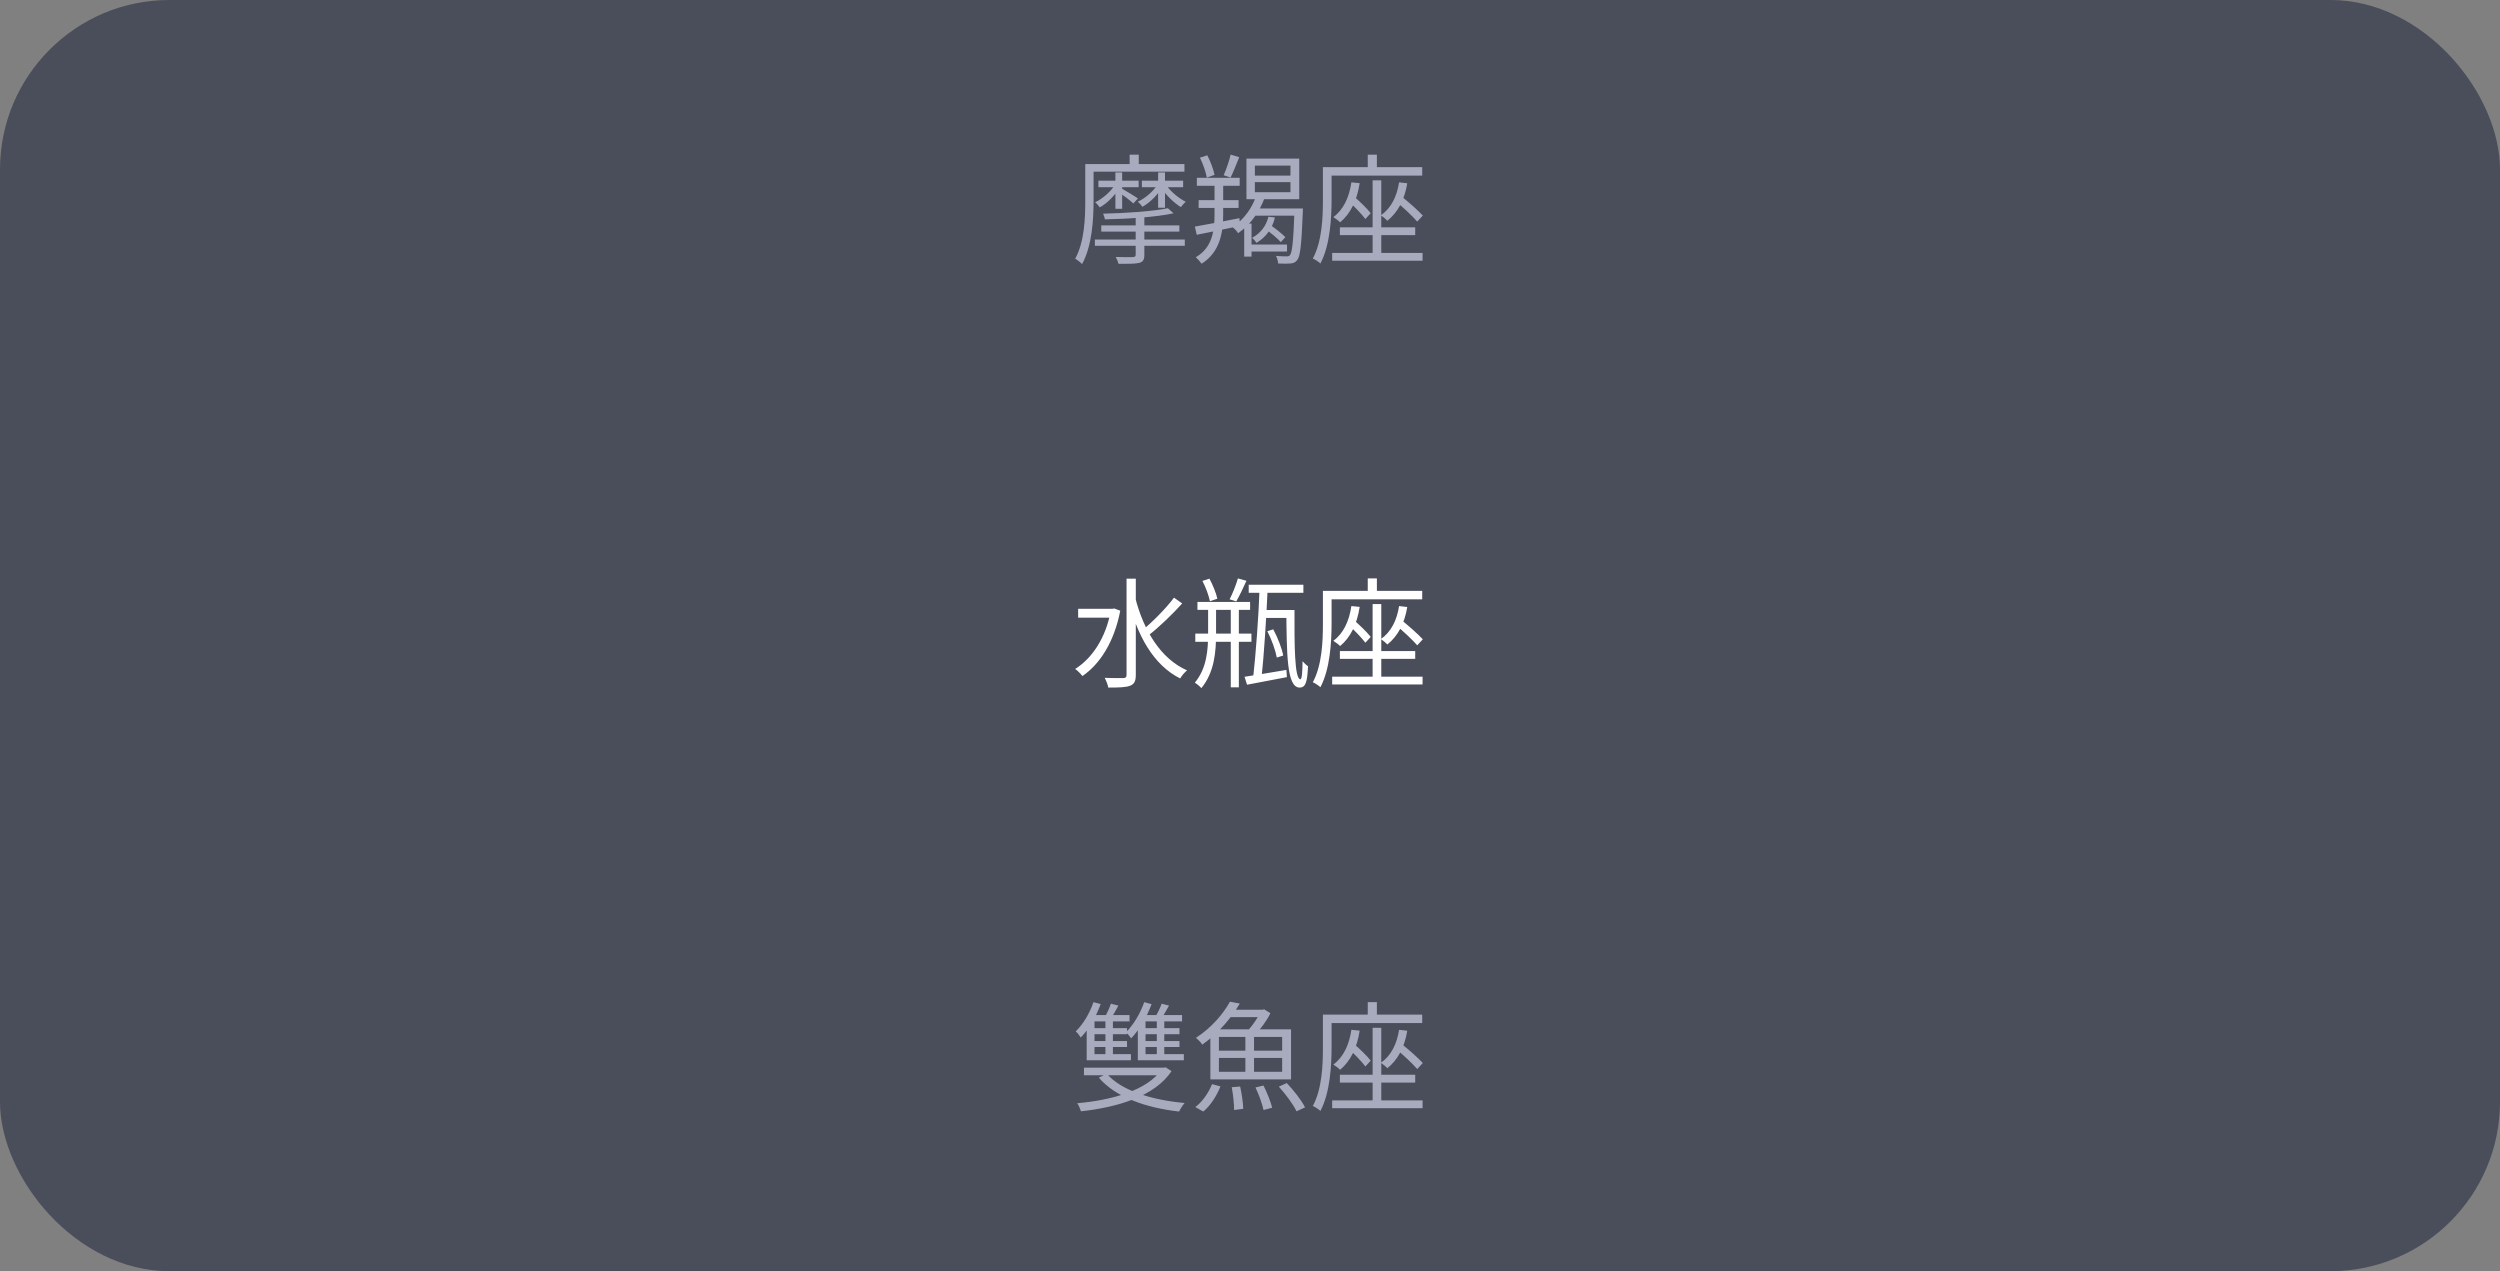<svg width="295" height="150" viewBox="0 0 295 150" fill="none" xmlns="http://www.w3.org/2000/svg">
<rect x="0" y="0" width="295" height="150" fill="#808080" stroke="none"/>
<rect width="295" height="150" rx="20" fill="#4A4D5A"/>
<path d="M129.951 26.598V27.326H139.163V26.598H129.951ZM129.195 28.264V29.006H139.807V28.264H129.195ZM137.805 24.568C136.111 24.932 132.821 25.156 130.161 25.212C130.245 25.394 130.357 25.688 130.371 25.884C133.101 25.828 136.433 25.618 138.477 25.17L137.805 24.568ZM134.011 25.338V30.056C134.011 30.252 133.927 30.322 133.689 30.336C133.465 30.35 132.569 30.35 131.659 30.322C131.785 30.56 131.925 30.896 131.995 31.134C133.199 31.134 133.955 31.134 134.431 31.022C134.893 30.896 135.033 30.644 135.033 30.07V25.338H134.011ZM129.615 21.32V22.09H134.361V21.32H129.615ZM134.739 21.32V22.09H139.611V21.32H134.739ZM131.617 20.354V24.638H132.415V20.354H131.617ZM136.657 20.354V24.512H137.469V20.354H136.657ZM131.631 21.712C131.127 22.552 130.133 23.448 129.223 23.868C129.405 24.008 129.643 24.288 129.769 24.47C130.707 23.966 131.701 22.916 132.233 21.936L131.631 21.712ZM136.629 21.712C136.139 22.538 135.159 23.392 134.263 23.798C134.445 23.952 134.683 24.218 134.809 24.4C135.719 23.91 136.713 22.888 137.231 21.936L136.629 21.712ZM137.567 21.796L136.965 22.062C137.497 22.93 138.505 23.938 139.345 24.442C139.485 24.232 139.737 23.966 139.919 23.812C139.093 23.406 138.099 22.566 137.567 21.796ZM132.345 22.23L131.869 22.58C132.317 22.874 133.395 23.672 133.731 24.008L134.277 23.42C133.983 23.196 132.709 22.44 132.345 22.23ZM133.297 18.254V19.92H134.375V18.254H133.297ZM128.663 19.36V20.256H139.765V19.36H128.663ZM128.061 19.36V23.742C128.061 25.772 127.963 28.544 126.871 30.532C127.095 30.644 127.501 30.966 127.683 31.162C128.859 29.048 129.041 25.898 129.041 23.742V19.36H128.061ZM147.262 28.852V29.678H151.868V28.852H147.262ZM148.074 21.488H152.274V22.678H148.074V21.488ZM148.074 19.542H152.274V20.718H148.074V19.542ZM147.08 18.716V23.504H153.31V18.716H147.08ZM148.158 23.308C147.738 24.47 146.87 25.842 145.428 26.808C145.652 26.948 145.96 27.284 146.1 27.522C147.696 26.388 148.634 24.89 149.18 23.462L148.158 23.308ZM148.06 24.596L147.64 25.45H152.96V24.596H148.06ZM152.75 24.596V24.792C152.624 28.488 152.47 29.776 152.232 30.084C152.12 30.238 152.008 30.252 151.798 30.252C151.588 30.252 151.112 30.252 150.566 30.196C150.706 30.448 150.804 30.826 150.818 31.092C151.392 31.12 151.952 31.12 152.274 31.092C152.624 31.064 152.862 30.966 153.072 30.686C153.436 30.238 153.576 28.908 153.73 25.058C153.73 24.918 153.744 24.596 153.744 24.596H152.75ZM149.348 27.018C149.964 27.494 150.748 28.138 151.14 28.572L151.672 27.984C151.28 27.578 150.482 26.948 149.866 26.528L149.348 27.018ZM146.814 26.388V30.28H147.682V26.388H146.814ZM149.67 25.576C149.404 26.696 148.718 27.536 147.738 28.068C147.92 28.208 148.172 28.502 148.27 28.656C149.348 28.012 150.132 27.004 150.44 25.66L149.67 25.576ZM141.228 20.984V21.922H146.282V20.984H141.228ZM141.438 23.616V24.54H146.156V23.616H141.438ZM140.99 26.738L141.214 27.704C142.628 27.424 144.518 27.046 146.324 26.654L146.254 25.744C144.322 26.122 142.306 26.514 140.99 26.738ZM141.592 18.604C141.956 19.332 142.292 20.312 142.404 20.956L143.314 20.634C143.202 20.004 142.838 19.066 142.46 18.324L141.592 18.604ZM145.218 18.24C145.05 18.968 144.686 20.018 144.392 20.676L145.204 20.956C145.526 20.34 145.89 19.374 146.226 18.548L145.218 18.24ZM143.314 21.222V25.282C143.314 26.948 143.16 29.188 141.102 30.35C141.326 30.546 141.634 30.896 141.788 31.12C144.028 29.72 144.336 27.27 144.336 25.282V21.222H143.314ZM161.969 21.278V30.28H162.991V21.278H161.969ZM158.105 26.822V27.746H166.995V26.822H158.105ZM157.195 29.846V30.77H167.863V29.846H157.195ZM159.463 21.516C159.197 23.294 158.539 24.722 157.335 25.618C157.559 25.758 157.979 26.066 158.133 26.234C159.365 25.212 160.121 23.658 160.443 21.614L159.463 21.516ZM159.113 23.728C159.827 24.372 160.695 25.282 161.115 25.842L161.745 25.156C161.325 24.61 160.429 23.742 159.715 23.14L159.113 23.728ZM165.091 21.516C164.825 23.224 164.139 24.568 162.949 25.408C163.173 25.562 163.565 25.884 163.705 26.052C164.937 25.072 165.735 23.588 166.057 21.628L165.091 21.516ZM164.643 23.7C165.539 24.442 166.673 25.492 167.233 26.15L167.891 25.436C167.317 24.806 166.155 23.798 165.273 23.084L164.643 23.7ZM161.395 18.254V20.41H162.473V18.254H161.395ZM156.649 19.724V20.718H167.821V19.724H156.649ZM156.103 19.724V23.616C156.103 25.646 156.005 28.488 154.913 30.504C155.165 30.616 155.613 30.896 155.809 31.092C156.943 28.95 157.125 25.772 157.125 23.63V19.724H156.103Z" fill="#A8ABBD"/>
<path d="M127.221 71.838V72.888H131.435V71.838H127.221ZM132.933 68.282V79.65C132.933 79.916 132.821 80 132.555 80.014C132.261 80.014 131.365 80.028 130.357 79.986C130.525 80.308 130.735 80.826 130.777 81.134C132.079 81.134 132.891 81.106 133.367 80.91C133.829 80.728 134.025 80.392 134.025 79.65V68.282H132.933ZM131.071 71.838V72.076C130.483 75.282 128.873 77.676 126.871 78.936C127.123 79.104 127.543 79.524 127.725 79.776C129.783 78.376 131.477 75.758 132.191 72.062L131.477 71.796L131.295 71.838H131.071ZM133.969 70.564L133.129 70.76C134.165 74.904 136.069 78.474 139.261 80.056C139.443 79.734 139.807 79.314 140.073 79.104C136.937 77.732 134.935 74.33 133.969 70.564ZM138.533 70.522C137.609 71.768 135.985 73.406 134.795 74.372L135.537 74.96C136.755 74.022 138.351 72.482 139.499 71.208L138.533 70.522ZM147.346 68.996V69.948H153.8V68.996H147.346ZM148.634 69.374C148.522 72.678 148.172 77.368 147.864 80.014H148.858C149.138 77.424 149.446 72.748 149.586 69.374H148.634ZM146.856 79.86L147.15 80.798C148.452 80.56 150.202 80.224 151.854 79.902L151.798 79.048C149.95 79.356 148.074 79.678 146.856 79.86ZM149.544 74.484C150.048 75.45 150.51 76.752 150.664 77.592L151.42 77.354C151.266 76.514 150.776 75.24 150.244 74.26L149.544 74.484ZM151.784 71.978C151.84 77.004 151.812 81.134 153.352 81.134C154.08 81.134 154.262 80.462 154.346 78.614C154.15 78.488 153.898 78.25 153.702 78.026C153.688 79.272 153.632 80.154 153.45 80.154C152.75 80.154 152.736 76.066 152.75 71.978H151.784ZM141.298 71.026V71.964H147.514V71.026H141.298ZM141.046 74.764V75.73H147.668V74.764H141.046ZM146.072 68.254C145.862 68.996 145.442 70.06 145.092 70.718L145.876 70.97C146.24 70.354 146.702 69.36 147.08 68.534L146.072 68.254ZM141.886 68.548C142.278 69.29 142.642 70.298 142.768 70.942L143.65 70.648C143.51 70.004 143.118 69.024 142.712 68.282L141.886 68.548ZM145.232 71.39V81.106H146.184V71.39H145.232ZM142.558 71.39V74.708C142.558 76.71 142.404 78.838 140.99 80.56C141.228 80.7 141.592 80.994 141.76 81.204C143.3 79.314 143.496 76.962 143.496 74.708V71.39H142.558ZM149.04 71.978L148.956 72.916H152.33V71.978H149.04ZM161.969 71.278V80.28H162.991V71.278H161.969ZM158.105 76.822V77.746H166.995V76.822H158.105ZM157.195 79.846V80.77H167.863V79.846H157.195ZM159.463 71.516C159.197 73.294 158.539 74.722 157.335 75.618C157.559 75.758 157.979 76.066 158.133 76.234C159.365 75.212 160.121 73.658 160.443 71.614L159.463 71.516ZM159.113 73.728C159.827 74.372 160.695 75.282 161.115 75.842L161.745 75.156C161.325 74.61 160.429 73.742 159.715 73.14L159.113 73.728ZM165.091 71.516C164.825 73.224 164.139 74.568 162.949 75.408C163.173 75.562 163.565 75.884 163.705 76.052C164.937 75.072 165.735 73.588 166.057 71.628L165.091 71.516ZM164.643 73.7C165.539 74.442 166.673 75.492 167.233 76.15L167.891 75.436C167.317 74.806 166.155 73.798 165.273 73.084L164.643 73.7ZM161.395 68.254V70.41H162.473V68.254H161.395ZM156.649 69.724V70.718H167.821V69.724H156.649ZM156.103 69.724V73.616C156.103 75.646 156.005 78.488 154.913 80.504C155.165 80.616 155.613 80.896 155.809 81.092C156.943 78.95 157.125 75.772 157.125 73.63V69.724H156.103Z" fill="white"/>
<path d="M130.441 120.144V124.778H131.323V120.144H130.441ZM128.747 121.32V122.034H132.989V121.32H128.747ZM128.747 122.846V123.546H132.989V122.846H128.747ZM128.229 124.386V125.114H133.451V124.386H128.229ZM131.085 118.436C130.931 118.912 130.609 119.612 130.343 120.06L131.029 120.27C131.309 119.864 131.659 119.248 131.967 118.66L131.085 118.436ZM129.027 118.254C128.579 119.57 127.823 120.844 126.941 121.698C127.123 121.866 127.417 122.244 127.529 122.426C128.481 121.46 129.335 119.976 129.881 118.478L129.027 118.254ZM136.503 120.102V124.834H137.385V120.102H136.503ZM134.781 121.32V122.034H139.177V121.32H134.781ZM134.781 122.846V123.546H139.177V122.846H134.781ZM134.263 124.386V125.114H139.695V124.386H134.263ZM137.077 118.436C136.909 118.912 136.559 119.612 136.307 120.06L136.979 120.284C137.273 119.864 137.623 119.234 137.945 118.66L137.077 118.436ZM135.019 118.254C134.543 119.598 133.759 120.928 132.863 121.81C133.059 121.978 133.367 122.356 133.479 122.524C134.431 121.53 135.327 120.004 135.887 118.492L135.019 118.254ZM128.985 119.78L128.327 120.522H133.283V119.78H128.985ZM128.229 120.662V124.764H129.153V119.976L128.229 120.662ZM134.963 119.78L134.305 120.522H139.485V119.78H134.963ZM134.263 120.662V124.764H135.173V119.934L134.263 120.662ZM127.907 125.982V126.878H137.469V125.982H127.907ZM137.105 125.982V126.136C135.467 128.656 131.141 129.832 127.109 130.182C127.291 130.434 127.473 130.868 127.557 131.134C131.799 130.672 136.279 129.384 138.239 126.388L137.539 125.94L137.343 125.982H137.105ZM130.609 126.71L129.657 127.158C131.603 129.44 135.145 130.714 139.135 131.162C139.275 130.868 139.555 130.406 139.793 130.154C135.845 129.804 132.275 128.656 130.609 126.71ZM143.832 124.834H151.294V126.472H143.832V124.834ZM143.832 122.356H151.294V123.98H143.832V122.356ZM142.824 121.46V127.368H152.344V121.46H142.824ZM146.954 121.768V126.948H147.976V121.768H146.954ZM145.246 119.15L144.63 120.018H149.11V119.15H145.246ZM145.134 118.198C144.392 119.556 143.006 121.25 141.116 122.468C141.354 122.65 141.718 123.014 141.872 123.266C143.888 121.838 145.33 120.046 146.296 118.422L145.134 118.198ZM148.774 119.15V119.346C148.48 120.004 147.836 120.984 147.262 121.586C147.528 121.712 147.892 121.936 148.116 122.09C148.732 121.446 149.488 120.438 149.908 119.556L149.166 119.094L149.012 119.15H148.774ZM145.344 128.292C145.512 129.16 145.624 130.308 145.624 130.98L146.702 130.84C146.688 130.182 146.534 129.076 146.338 128.208L145.344 128.292ZM148.144 128.32C148.55 129.16 148.956 130.294 149.096 130.98L150.118 130.714C149.95 130.028 149.516 128.922 149.096 128.096L148.144 128.32ZM150.902 128.222C151.7 129.104 152.624 130.35 152.988 131.134L153.996 130.672C153.59 129.846 152.652 128.656 151.84 127.802L150.902 128.222ZM143.02 127.928C142.6 128.978 141.858 130.042 141.046 130.63L141.984 131.162C142.838 130.476 143.566 129.314 144.014 128.194L143.02 127.928ZM161.969 121.278V130.28H162.991V121.278H161.969ZM158.105 126.822V127.746H166.995V126.822H158.105ZM157.195 129.846V130.77H167.863V129.846H157.195ZM159.463 121.516C159.197 123.294 158.539 124.722 157.335 125.618C157.559 125.758 157.979 126.066 158.133 126.234C159.365 125.212 160.121 123.658 160.443 121.614L159.463 121.516ZM159.113 123.728C159.827 124.372 160.695 125.282 161.115 125.842L161.745 125.156C161.325 124.61 160.429 123.742 159.715 123.14L159.113 123.728ZM165.091 121.516C164.825 123.224 164.139 124.568 162.949 125.408C163.173 125.562 163.565 125.884 163.705 126.052C164.937 125.072 165.735 123.588 166.057 121.628L165.091 121.516ZM164.643 123.7C165.539 124.442 166.673 125.492 167.233 126.15L167.891 125.436C167.317 124.806 166.155 123.798 165.273 123.084L164.643 123.7ZM161.395 118.254V120.41H162.473V118.254H161.395ZM156.649 119.724V120.718H167.821V119.724H156.649ZM156.103 119.724V123.616C156.103 125.646 156.005 128.488 154.913 130.504C155.165 130.616 155.613 130.896 155.809 131.092C156.943 128.95 157.125 125.772 157.125 123.63V119.724H156.103Z" fill="#A8ABBD"/>
</svg>
